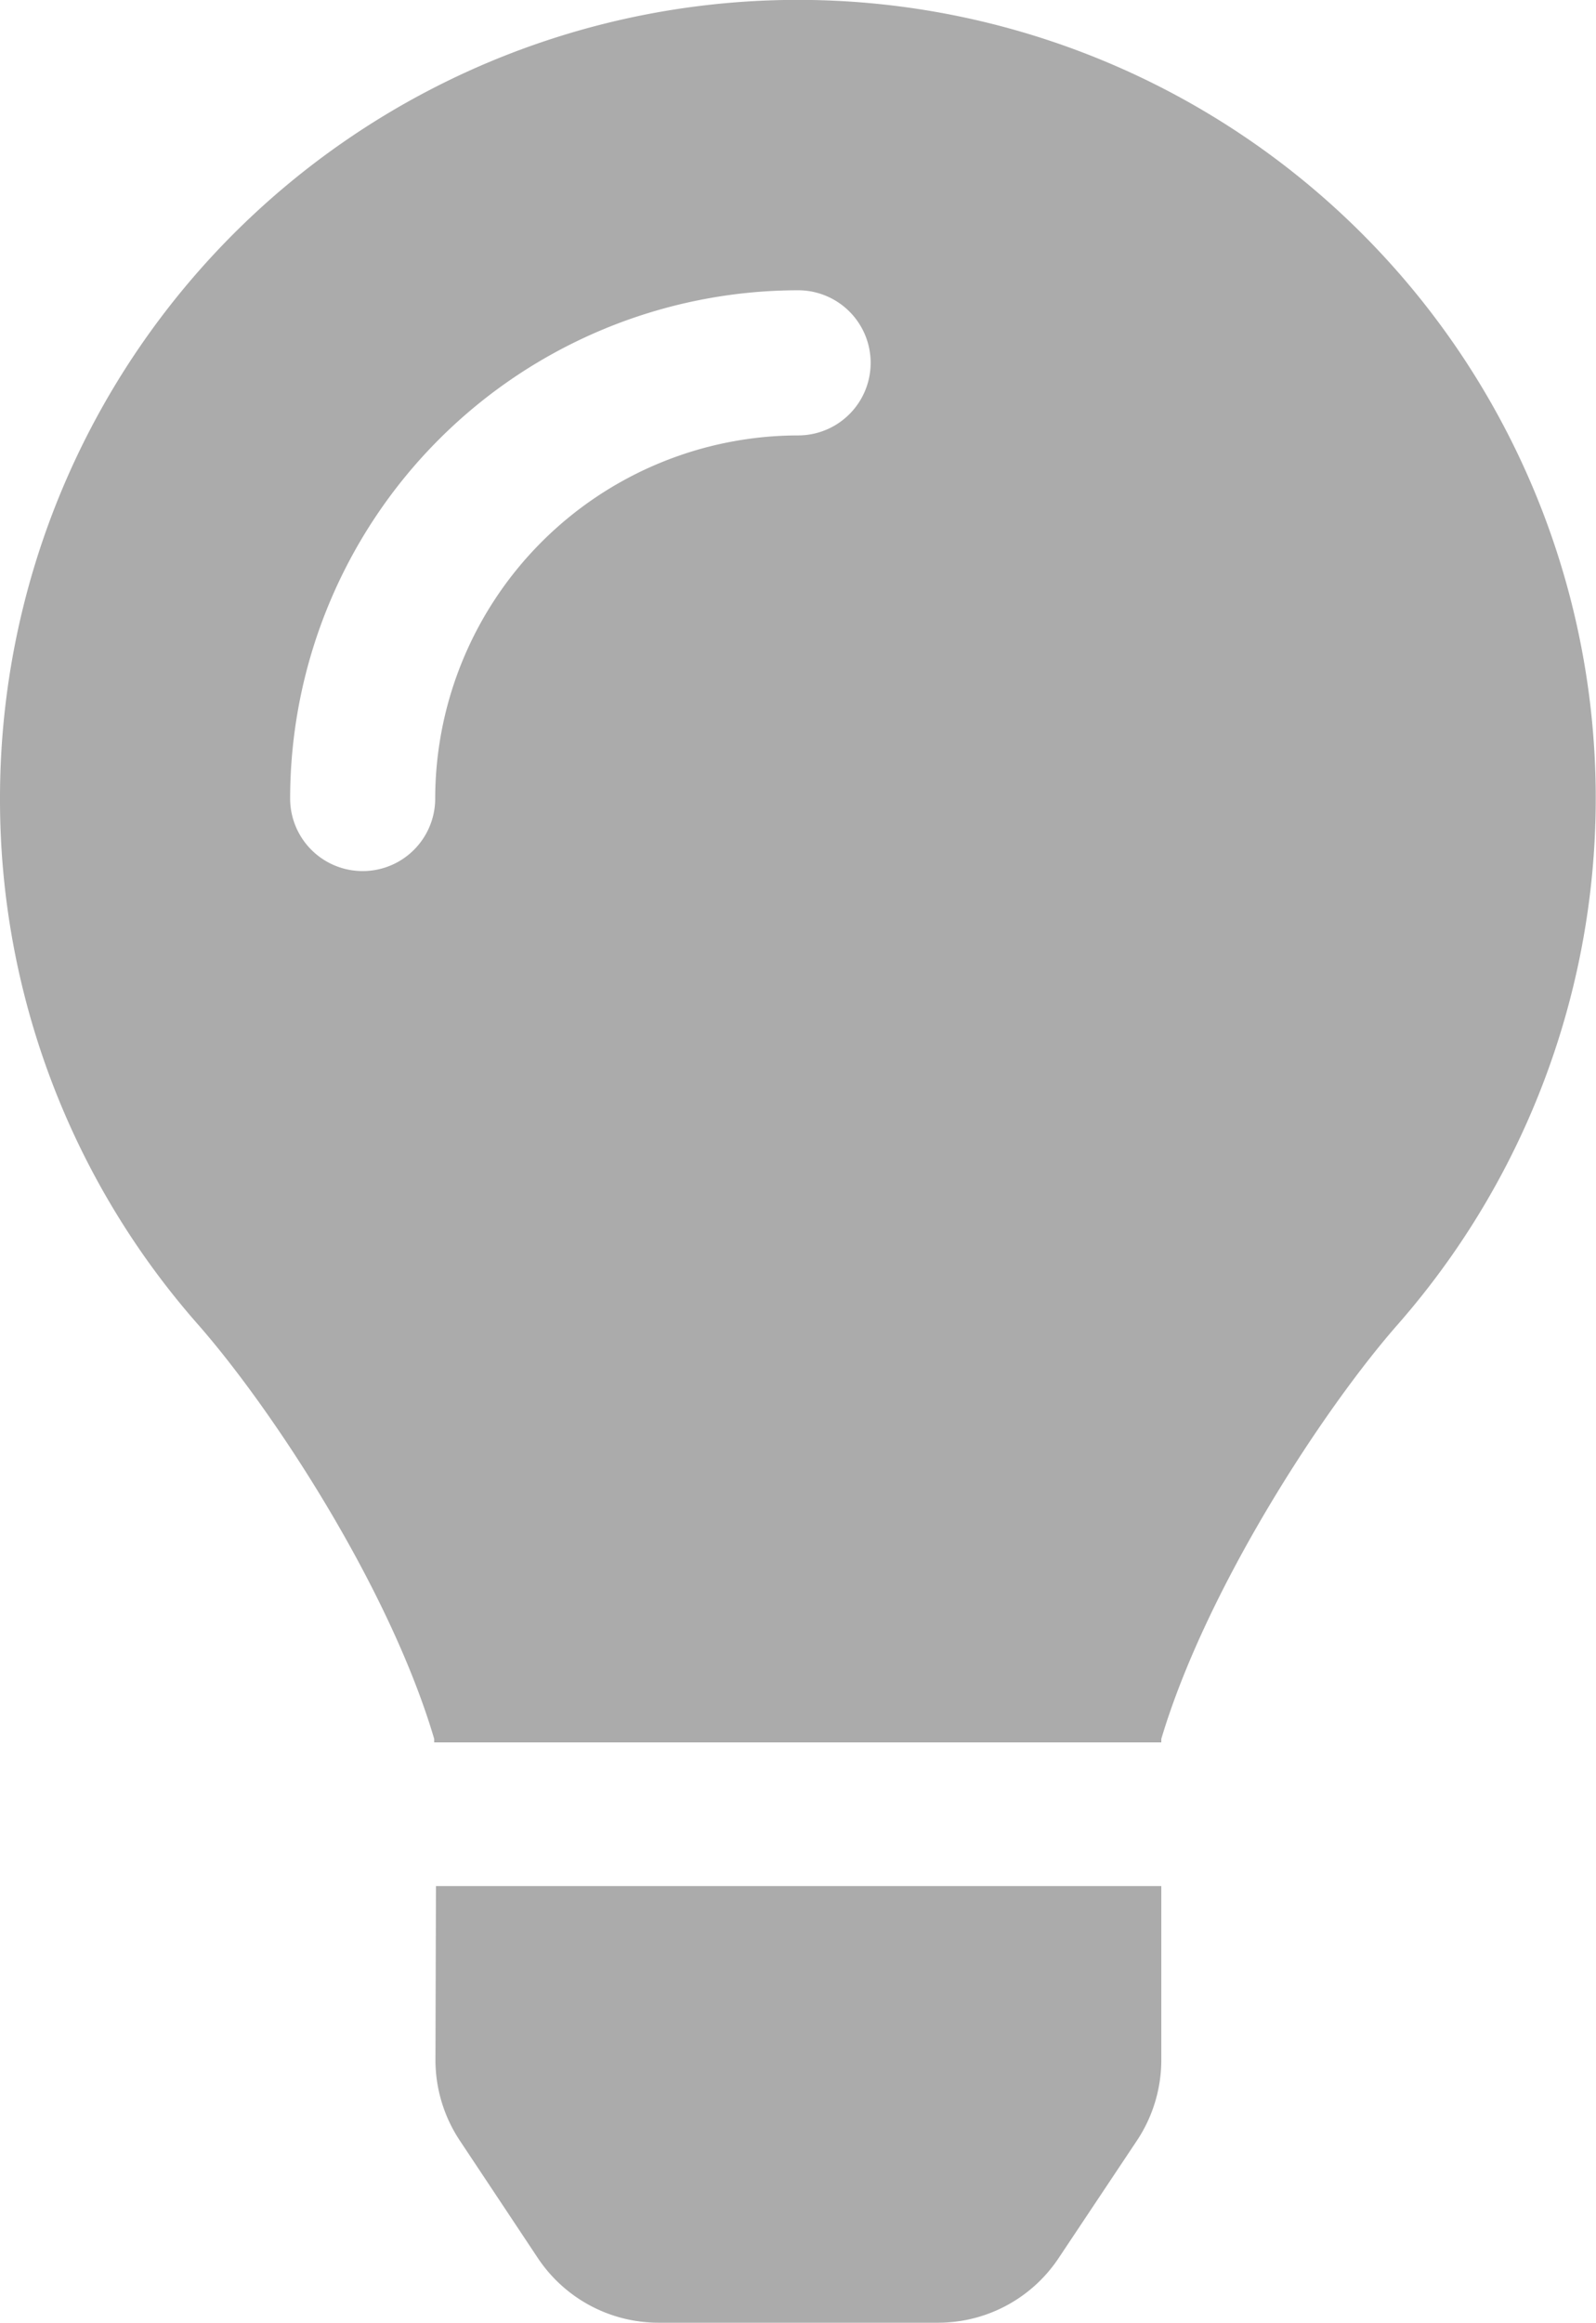 <svg xmlns="http://www.w3.org/2000/svg" viewBox="0 0 63.81 92.82"><defs><style>.cls-1{fill:#ababab;}</style></defs><g id="Layer_2" data-name="Layer 2"><g id="Logo"><path class="cls-1" d="M17.41,82.37a5.83,5.83,0,0,0,1,3.21l3.09,4.65a5.8,5.8,0,0,0,4.83,2.59H37.5a5.79,5.79,0,0,0,4.83-2.59l3.1-4.65a5.82,5.82,0,0,0,1-3.21v-7h-29ZM0,31.91a31.72,31.72,0,0,0,7.9,21c3,3.41,7.68,10.55,9.46,16.58,0,0,0,.09,0,.14H46.43c0-.05,0-.1,0-.14,1.79-6,6.47-13.17,9.47-16.58A31.9,31.9,0,1,0,0,31.91ZM31.91,17.4A14.53,14.53,0,0,0,17.4,31.91a2.9,2.9,0,1,1-5.8,0A20.33,20.33,0,0,1,31.91,11.6a2.9,2.9,0,1,1,0,5.8Z"/></g></g></svg>